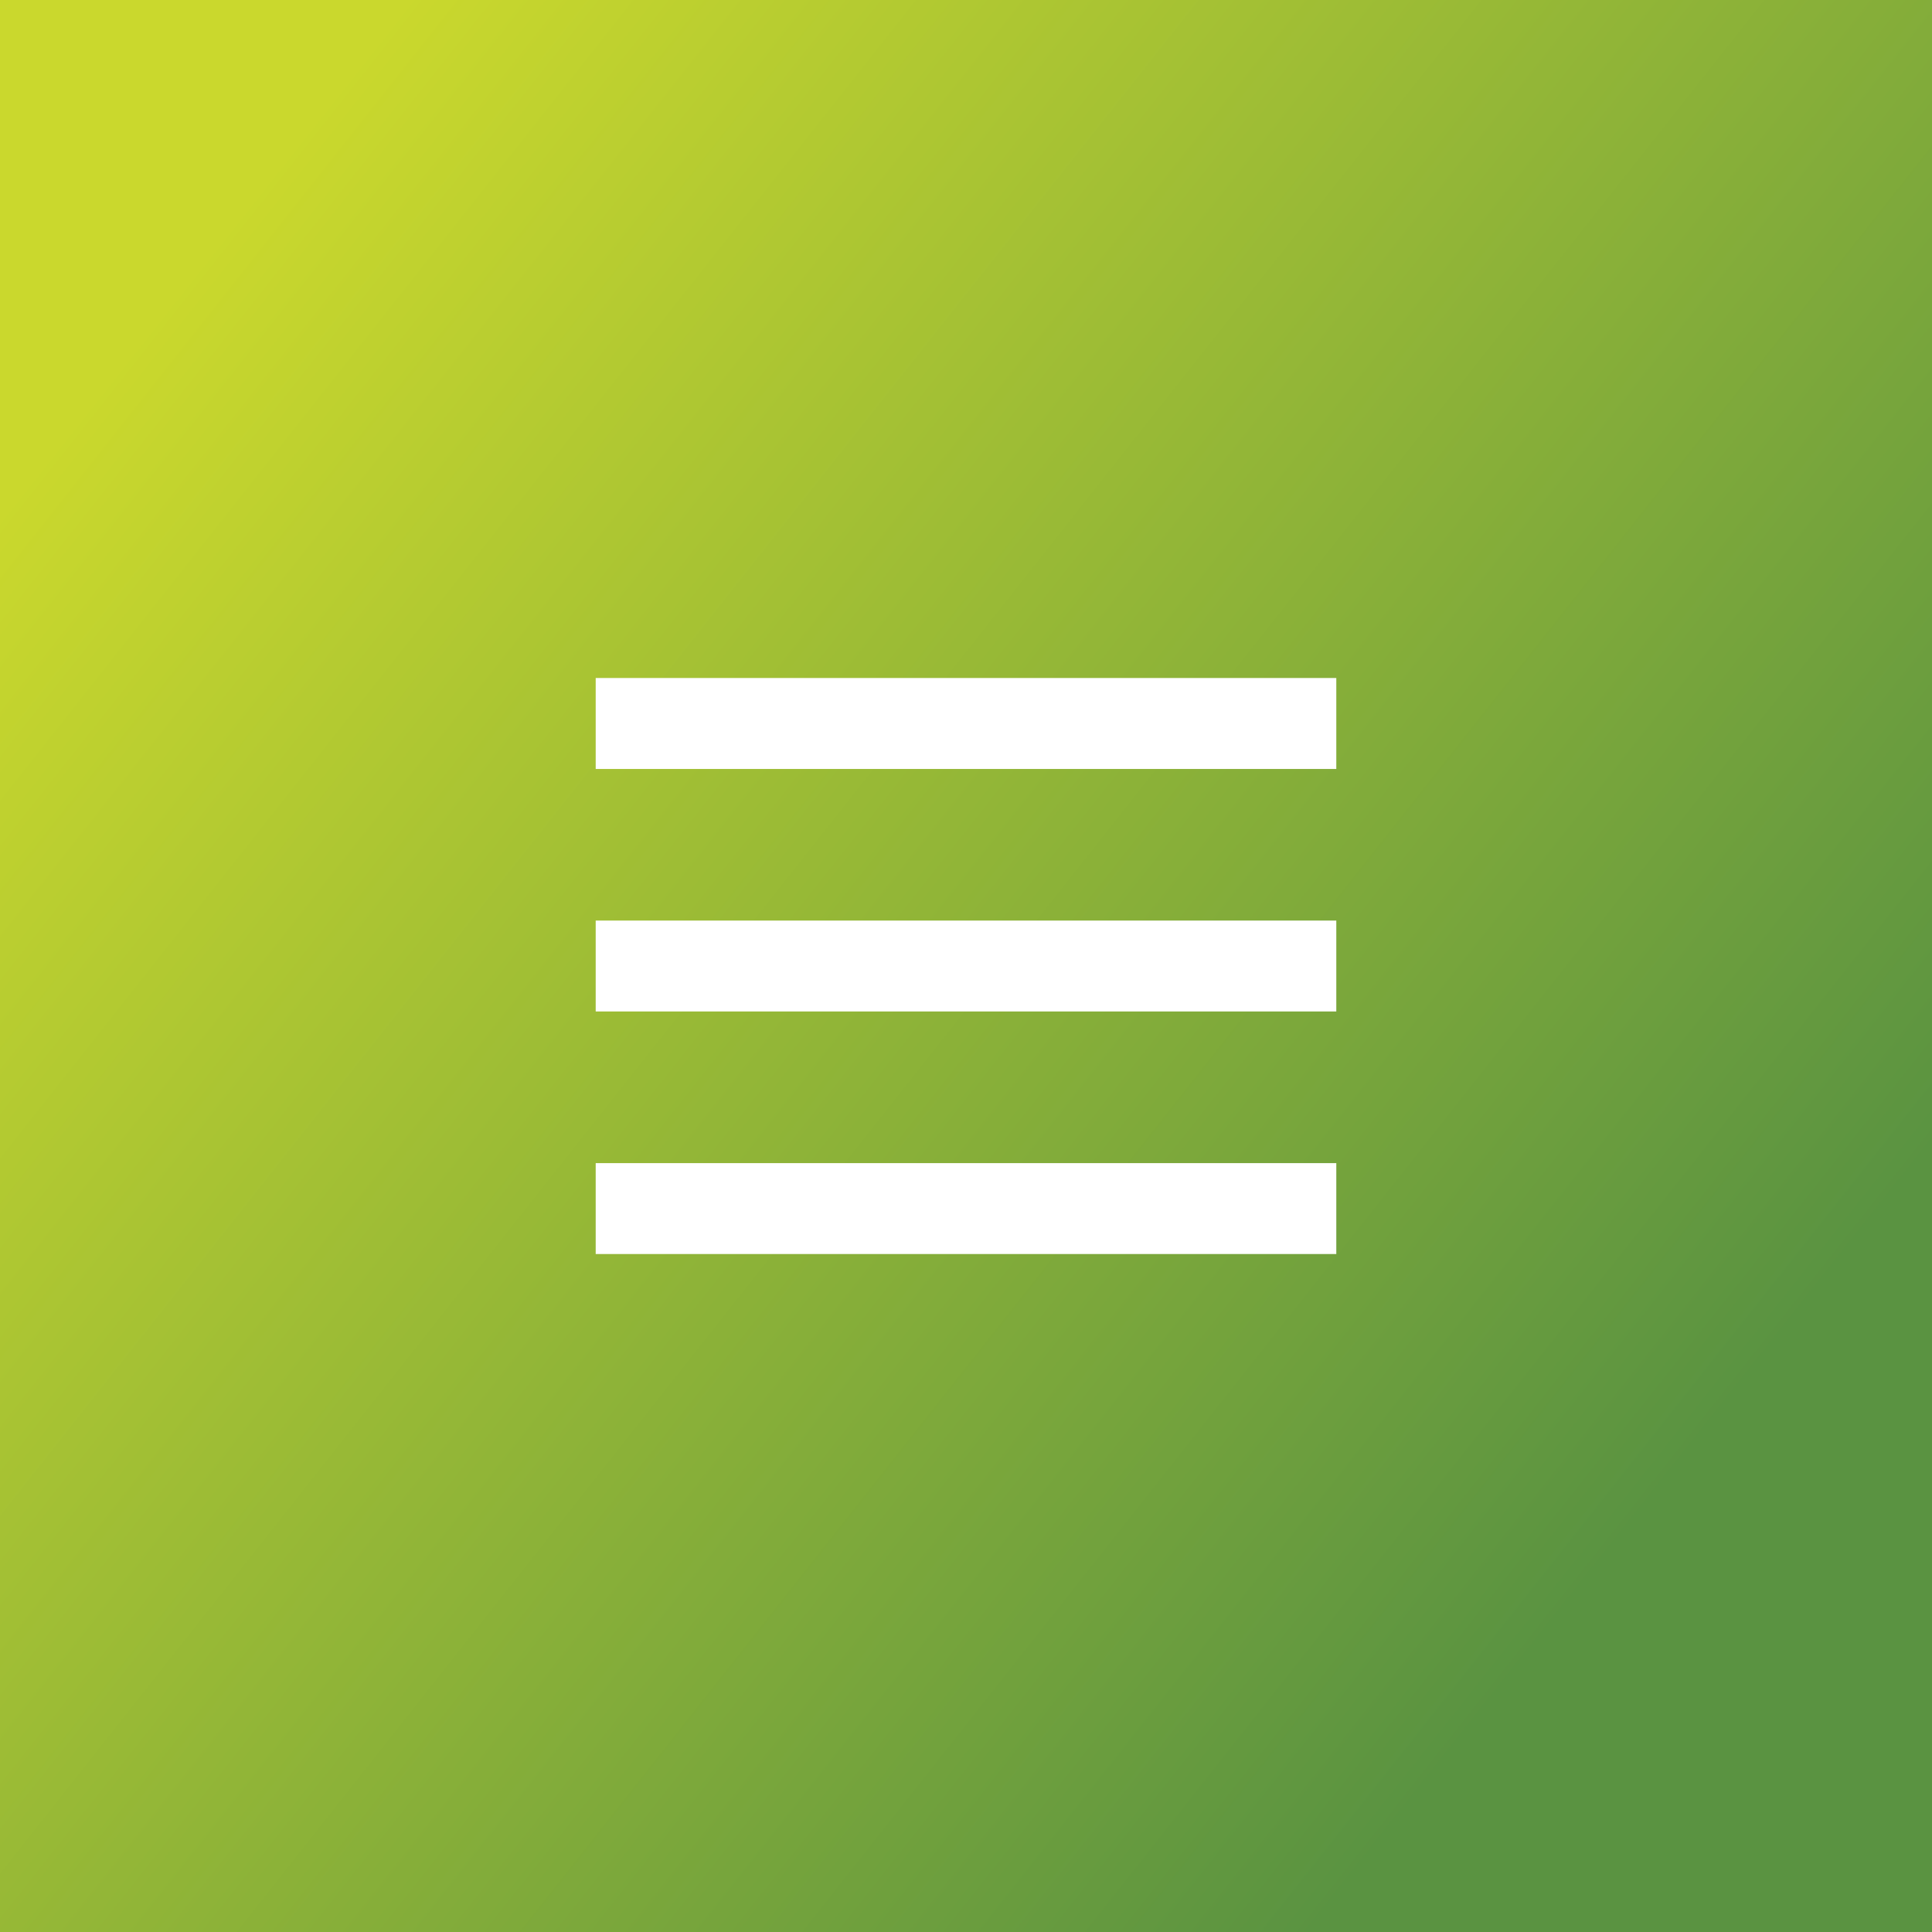<?xml version="1.0" encoding="utf-8"?>
<!-- Generator: Adobe Illustrator 17.0.0, SVG Export Plug-In . SVG Version: 6.00 Build 0)  -->
<!DOCTYPE svg PUBLIC "-//W3C//DTD SVG 1.1//EN" "http://www.w3.org/Graphics/SVG/1.1/DTD/svg11.dtd">
<svg version="1.1" id="Layer_1" xmlns="http://www.w3.org/2000/svg" xmlns:xlink="http://www.w3.org/1999/xlink" x="0px" y="0px"
	 width="60px" height="60px" viewBox="0 0 60 60" enable-background="new 0 0 60 60" xml:space="preserve">
<rect x="0" y="0" width="60" height="60" fill="#333333" stroke="none"/>
<linearGradient id="SVGID_1_" gradientUnits="userSpaceOnUse" x1="4.665" y1="9.968" x2="51.248" y2="46.801">
	<stop  offset="0" style="stop-color:#CAD82D"/>
	<stop  offset="1" style="stop-color:#5A9341"/>
</linearGradient>
<path fill-rule="evenodd" clip-rule="evenodd" fill="url(#SVGID_1_)" d="M0,0h60v60H0V0z"/>
<g>
	<path fill="#FFFFFF" d="M18.5,21.056h23v2.825h-23V21.056z"/>
	<path fill="#FFFFFF" d="M18.5,28.589h23v2.823h-23V28.589z"/>
	<path fill="#FFFFFF" d="M18.5,36.122h23v2.823h-23V36.122z"/>
</g>
</svg>
